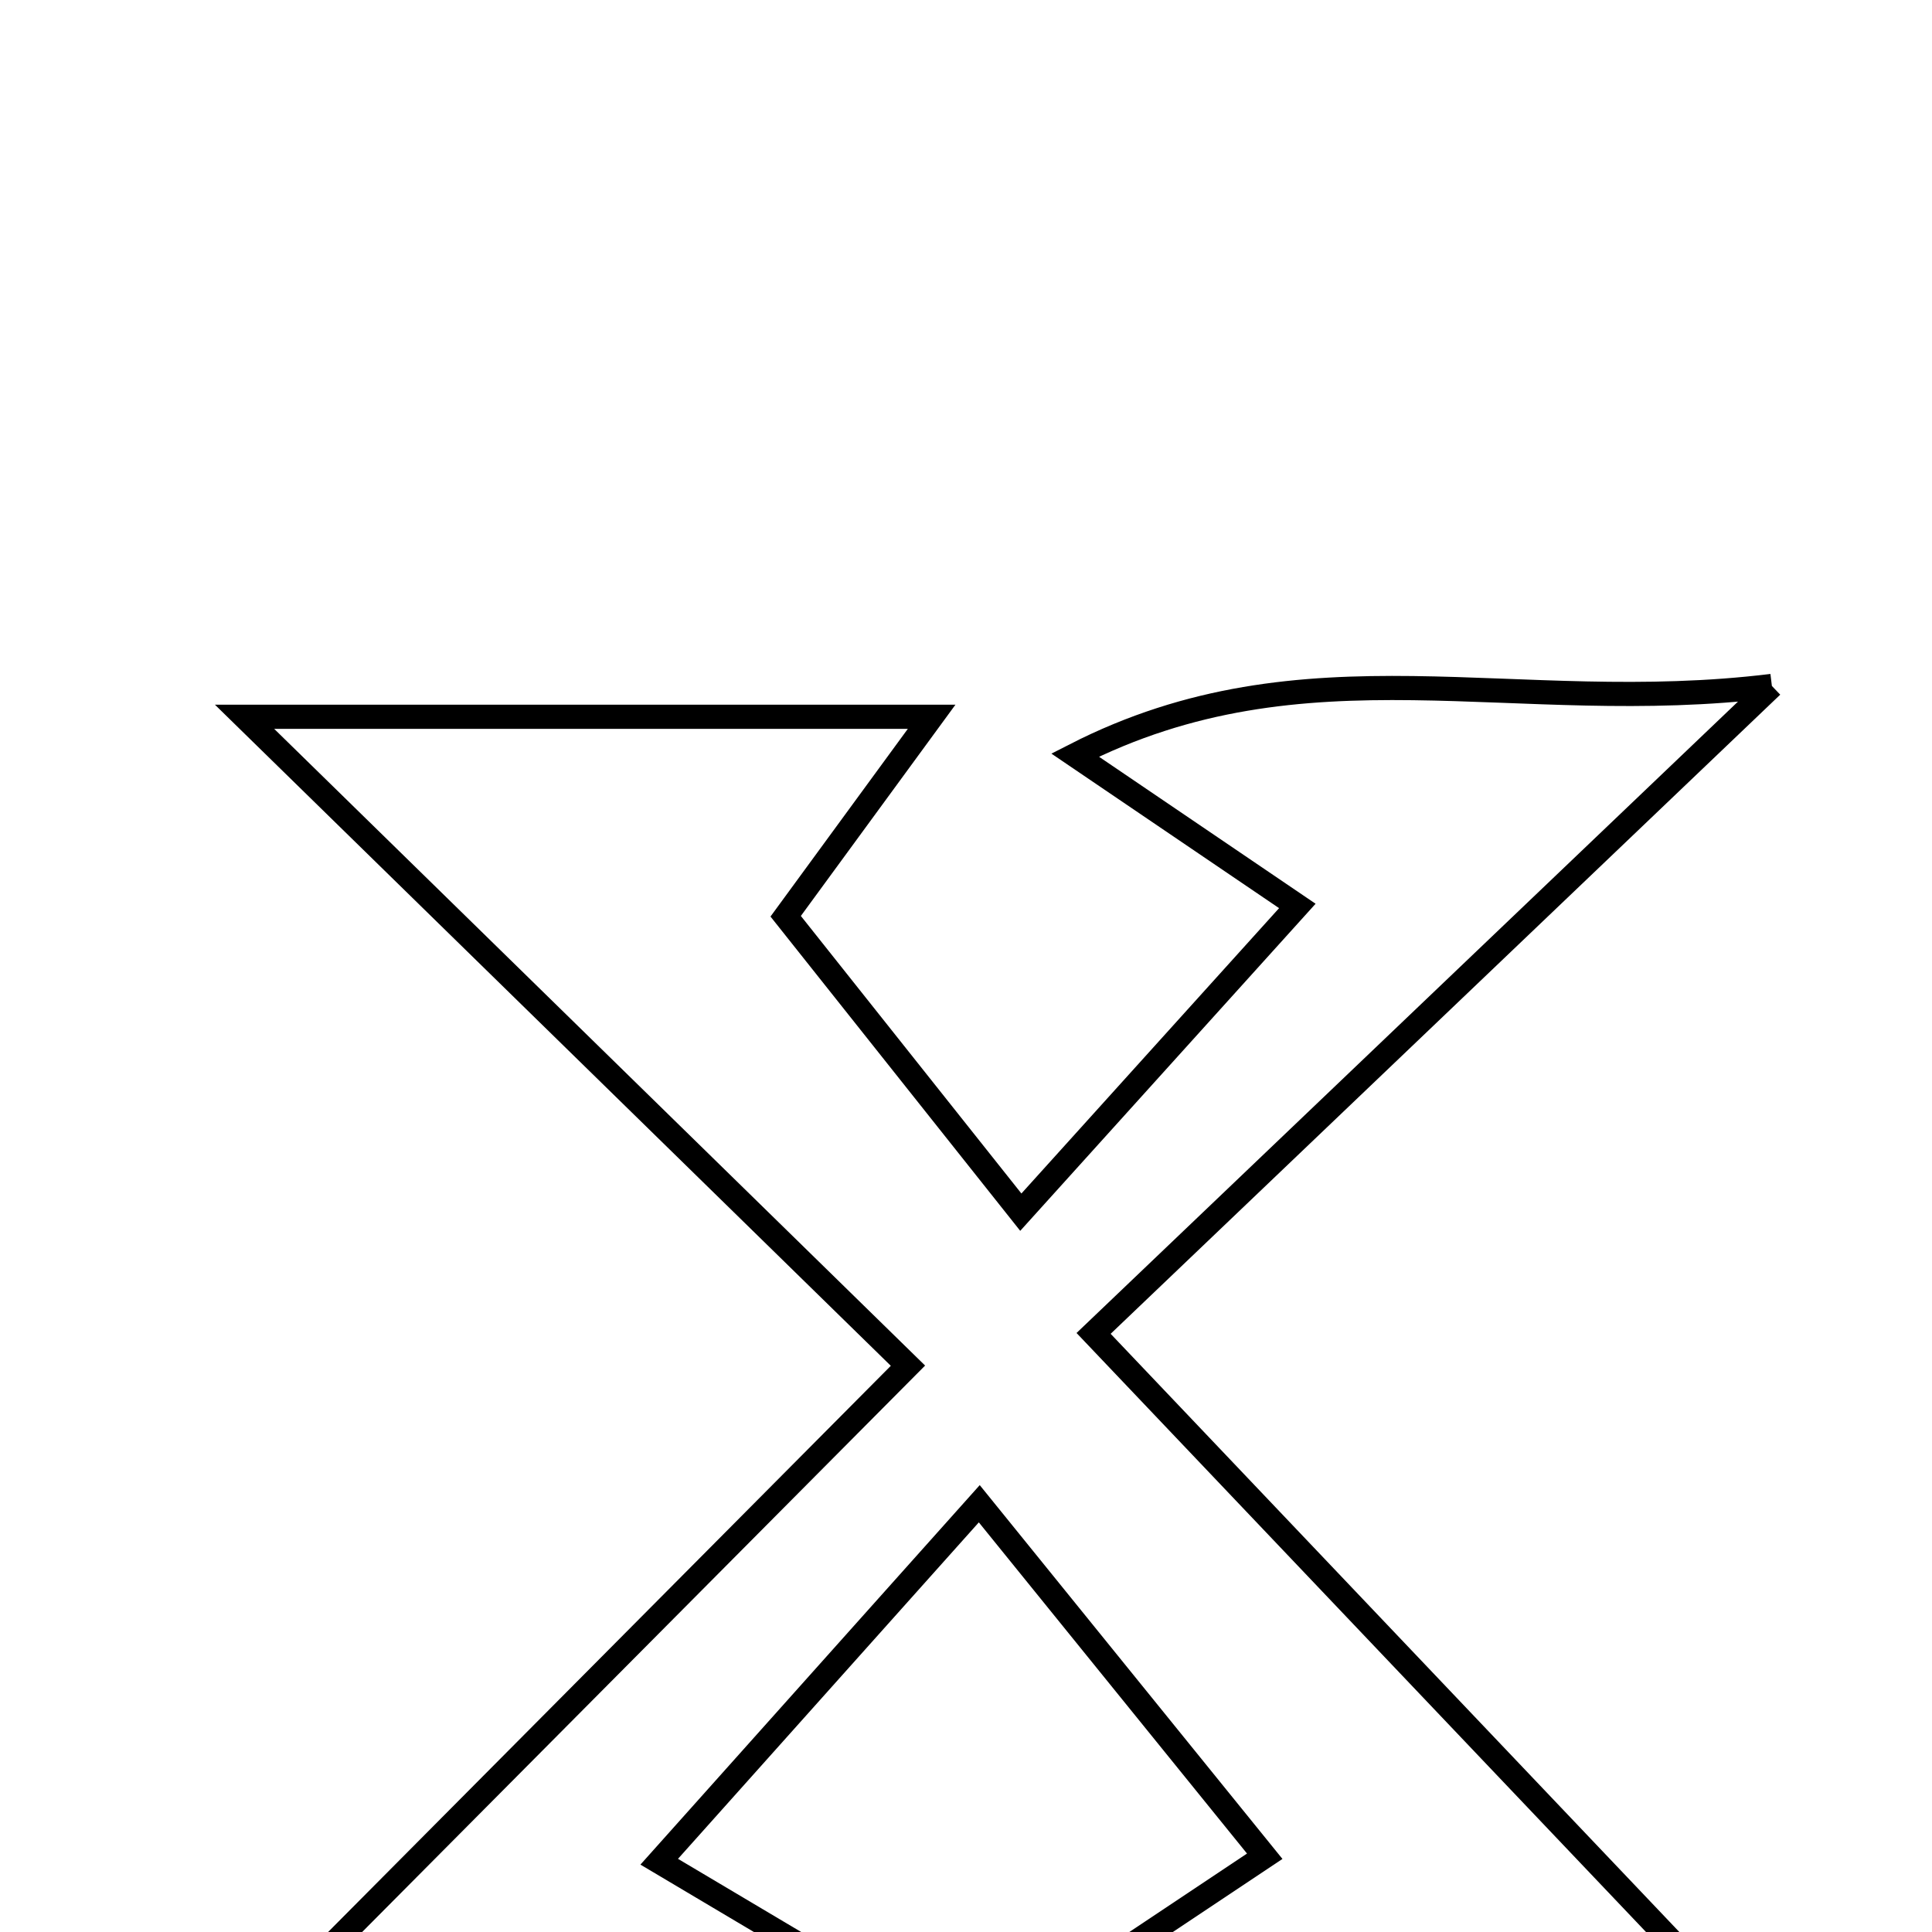 <svg xmlns="http://www.w3.org/2000/svg" viewBox="0.0 0.0 24.0 24.0" height="200px" width="200px"><path fill="none" stroke="black" stroke-width=".3" stroke-opacity="1.0"  filling="0" d="M22.011 8.521 C18.911 11.481 16.423 13.854 13.585 16.564 C16.554 19.687 19.134 22.402 22.104 25.525 C18.965 25.986 16.044 25.852 12.831 24.979 C13.724 24.383 14.618 23.788 15.711 23.059 C14.62 21.712 13.544 20.383 12.165 18.68 C10.791 20.217 9.594 21.556 8.189 23.127 C9.266 23.767 10.118 24.273 10.971 24.778 C10.934 24.983 10.896 25.188 10.859 25.392 C8.331 25.393 5.805 25.393 2.903 25.393 C5.771 22.508 8.332 19.93 11.279 16.965 C8.408 14.157 5.853 11.657 3.038 8.904 C5.87 8.904 8.494 8.904 11.573 8.904 C10.965 9.734 10.472 10.41 9.76 11.382 C10.57 12.401 11.469 13.532 12.681 15.058 C13.861 13.751 14.891 12.611 16.116 11.254 C15.171 10.612 14.434 10.112 13.355 9.38 C16.226 7.914 18.797 8.914 22.011 8.521"></path></svg>